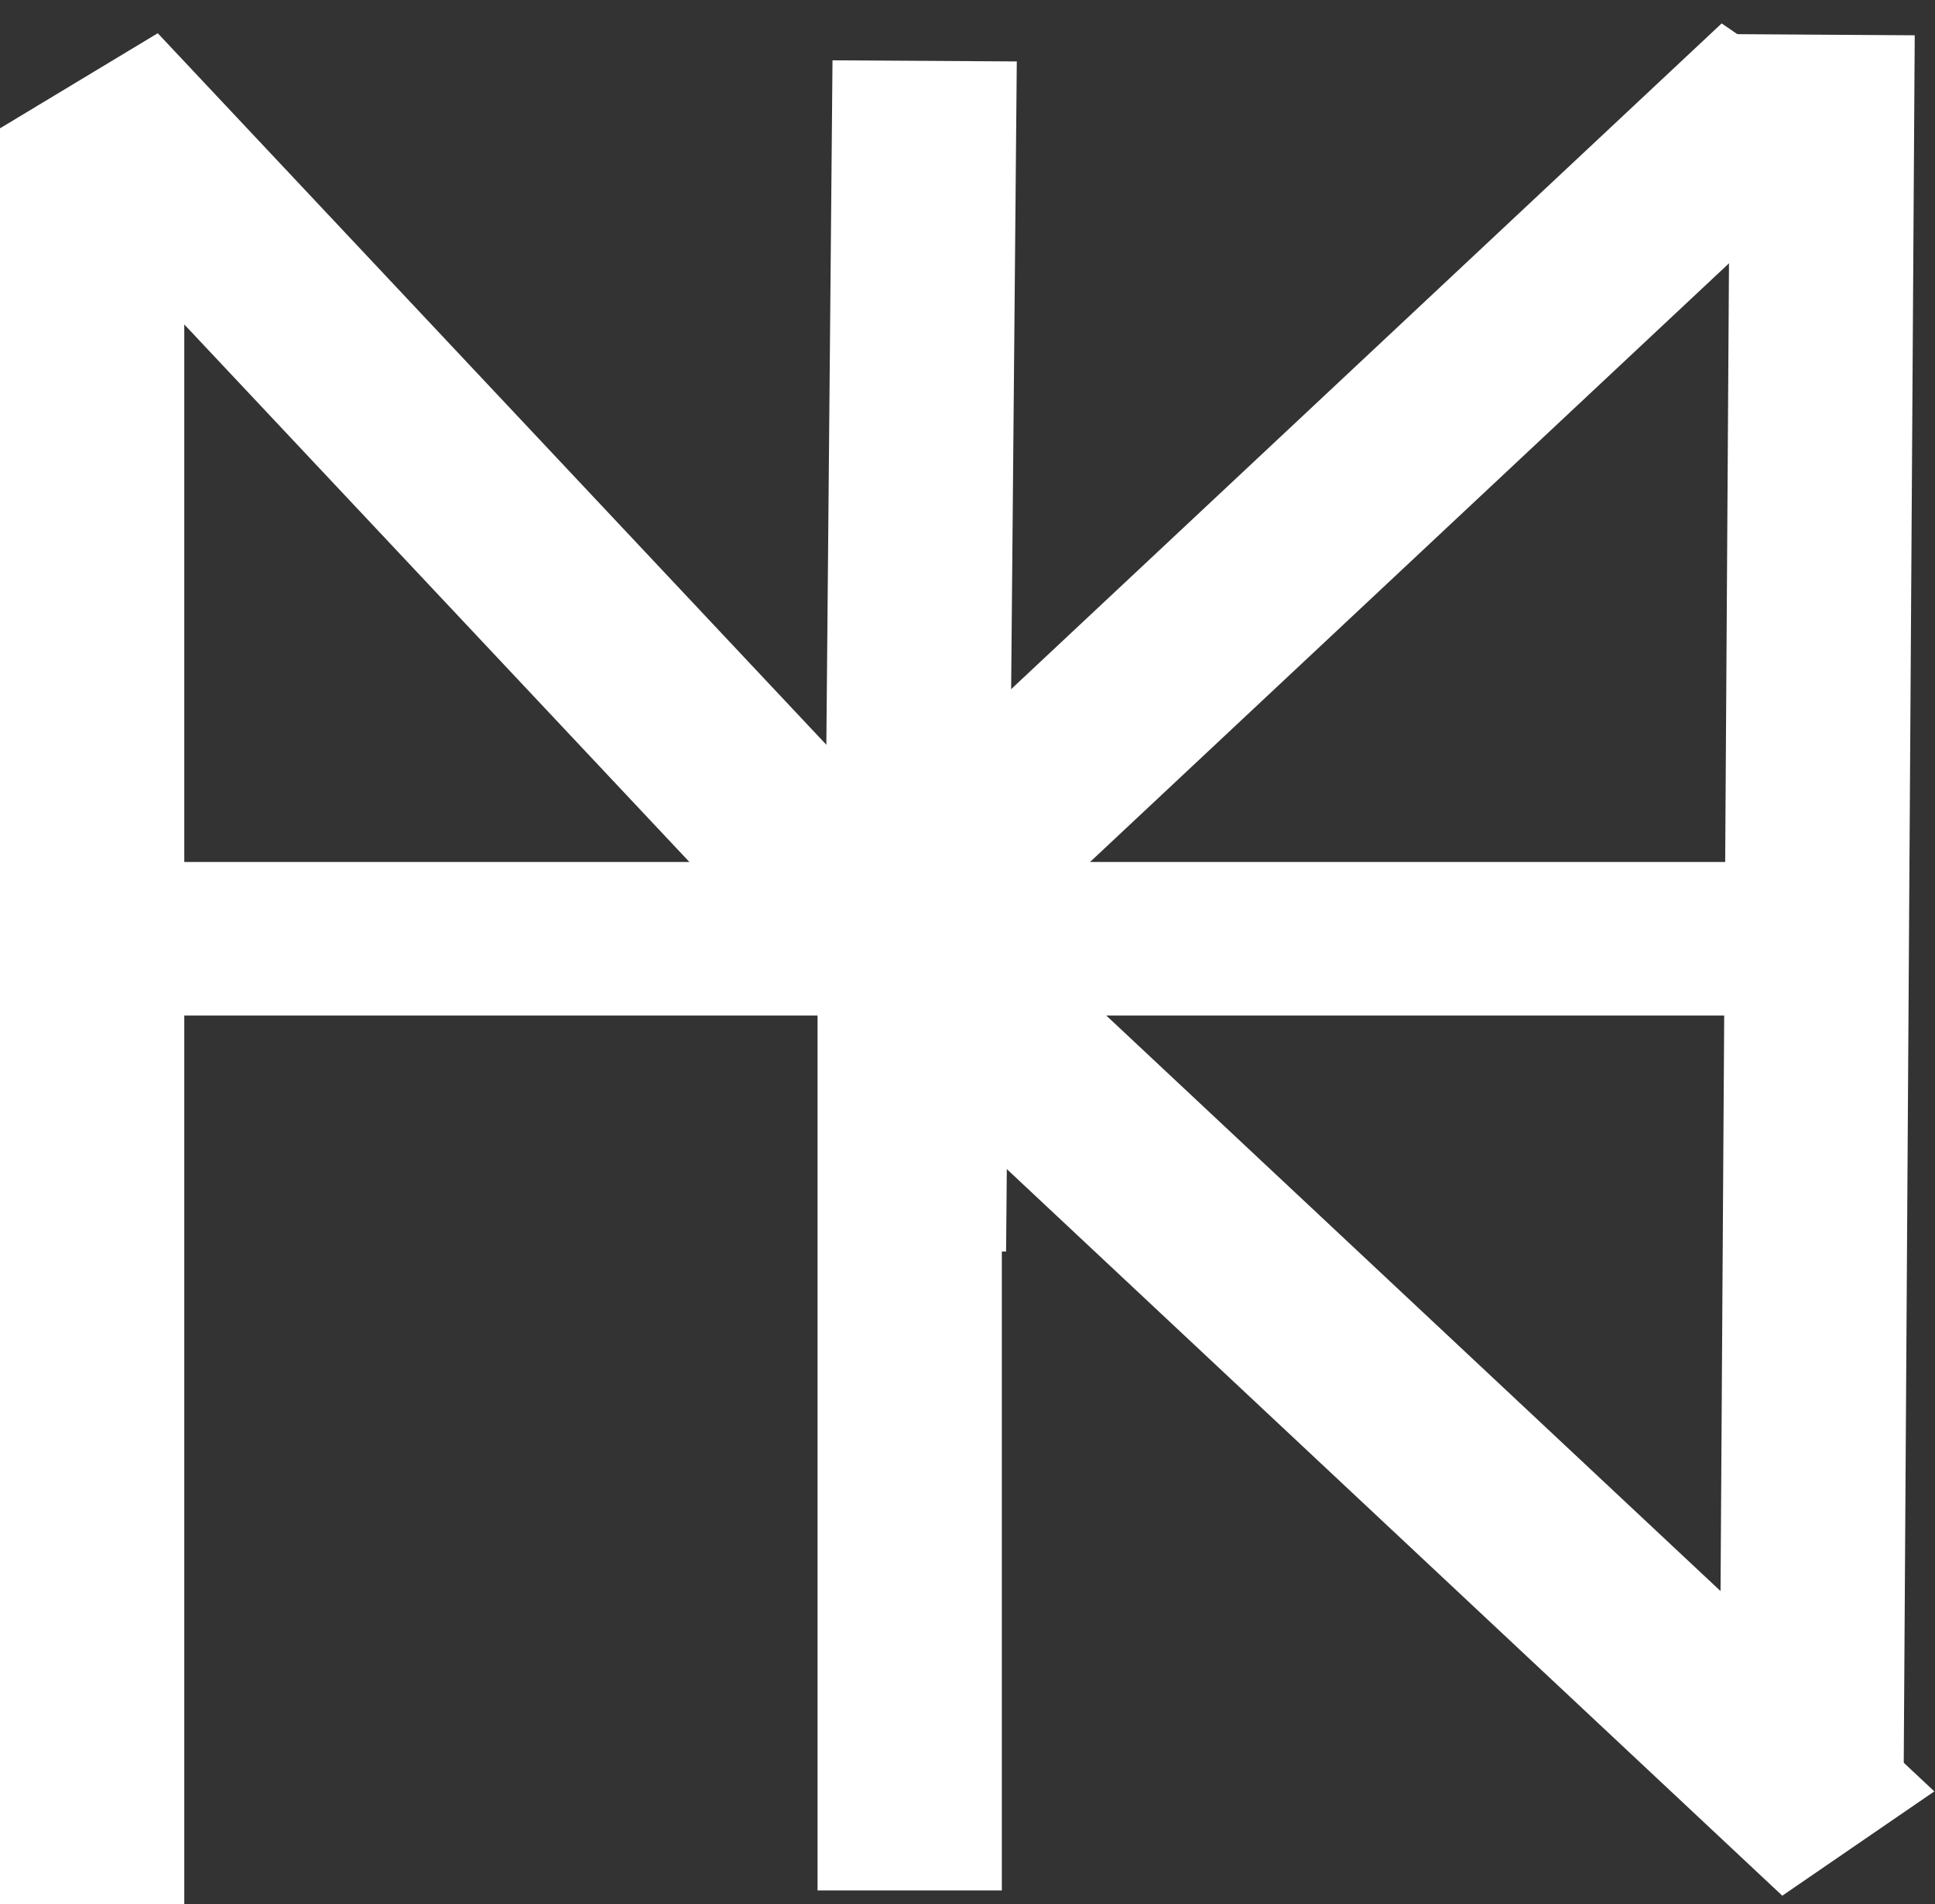 <svg width="63" height="62" viewBox="0 0 63 62" fill="none" xmlns="http://www.w3.org/2000/svg">
<rect x="0" y="0" width="63" height="62" fill="#333333" stroke="none"/>
<line x1="3" y1="4.178" x2="3" y2="62" stroke="white" stroke-width="6"/>
<line y1="-3" x2="39.663" y2="-3" transform="matrix(0.685 0.729 -0.856 0.516 0 4.178)" stroke="white" stroke-width="6"/>
<line y1="-3" x2="42.296" y2="-3" transform="matrix(0.73 -0.684 0.825 0.566 30.128 33.089)" stroke="white" stroke-width="6"/>
<path d="M59.34 1.13L58.974 58.659" stroke="white" stroke-width="6"/>
<line y1="-3" x2="38.749" y2="-3" transform="matrix(0.009 -1 1 0.006 32.756 40.749)" stroke="white" stroke-width="6"/>
<line y1="-3" x2="42.296" y2="-3" transform="matrix(0.73 0.684 -0.825 0.566 27.152 32.791)" stroke="white" stroke-width="6"/>
<line x1="29.618" y1="32.639" x2="29.618" y2="61.55" stroke="white" stroke-width="6"/>
<line y1="30.565" x2="59.366" y2="30.565" stroke="white" stroke-width="5"/>
</svg>
